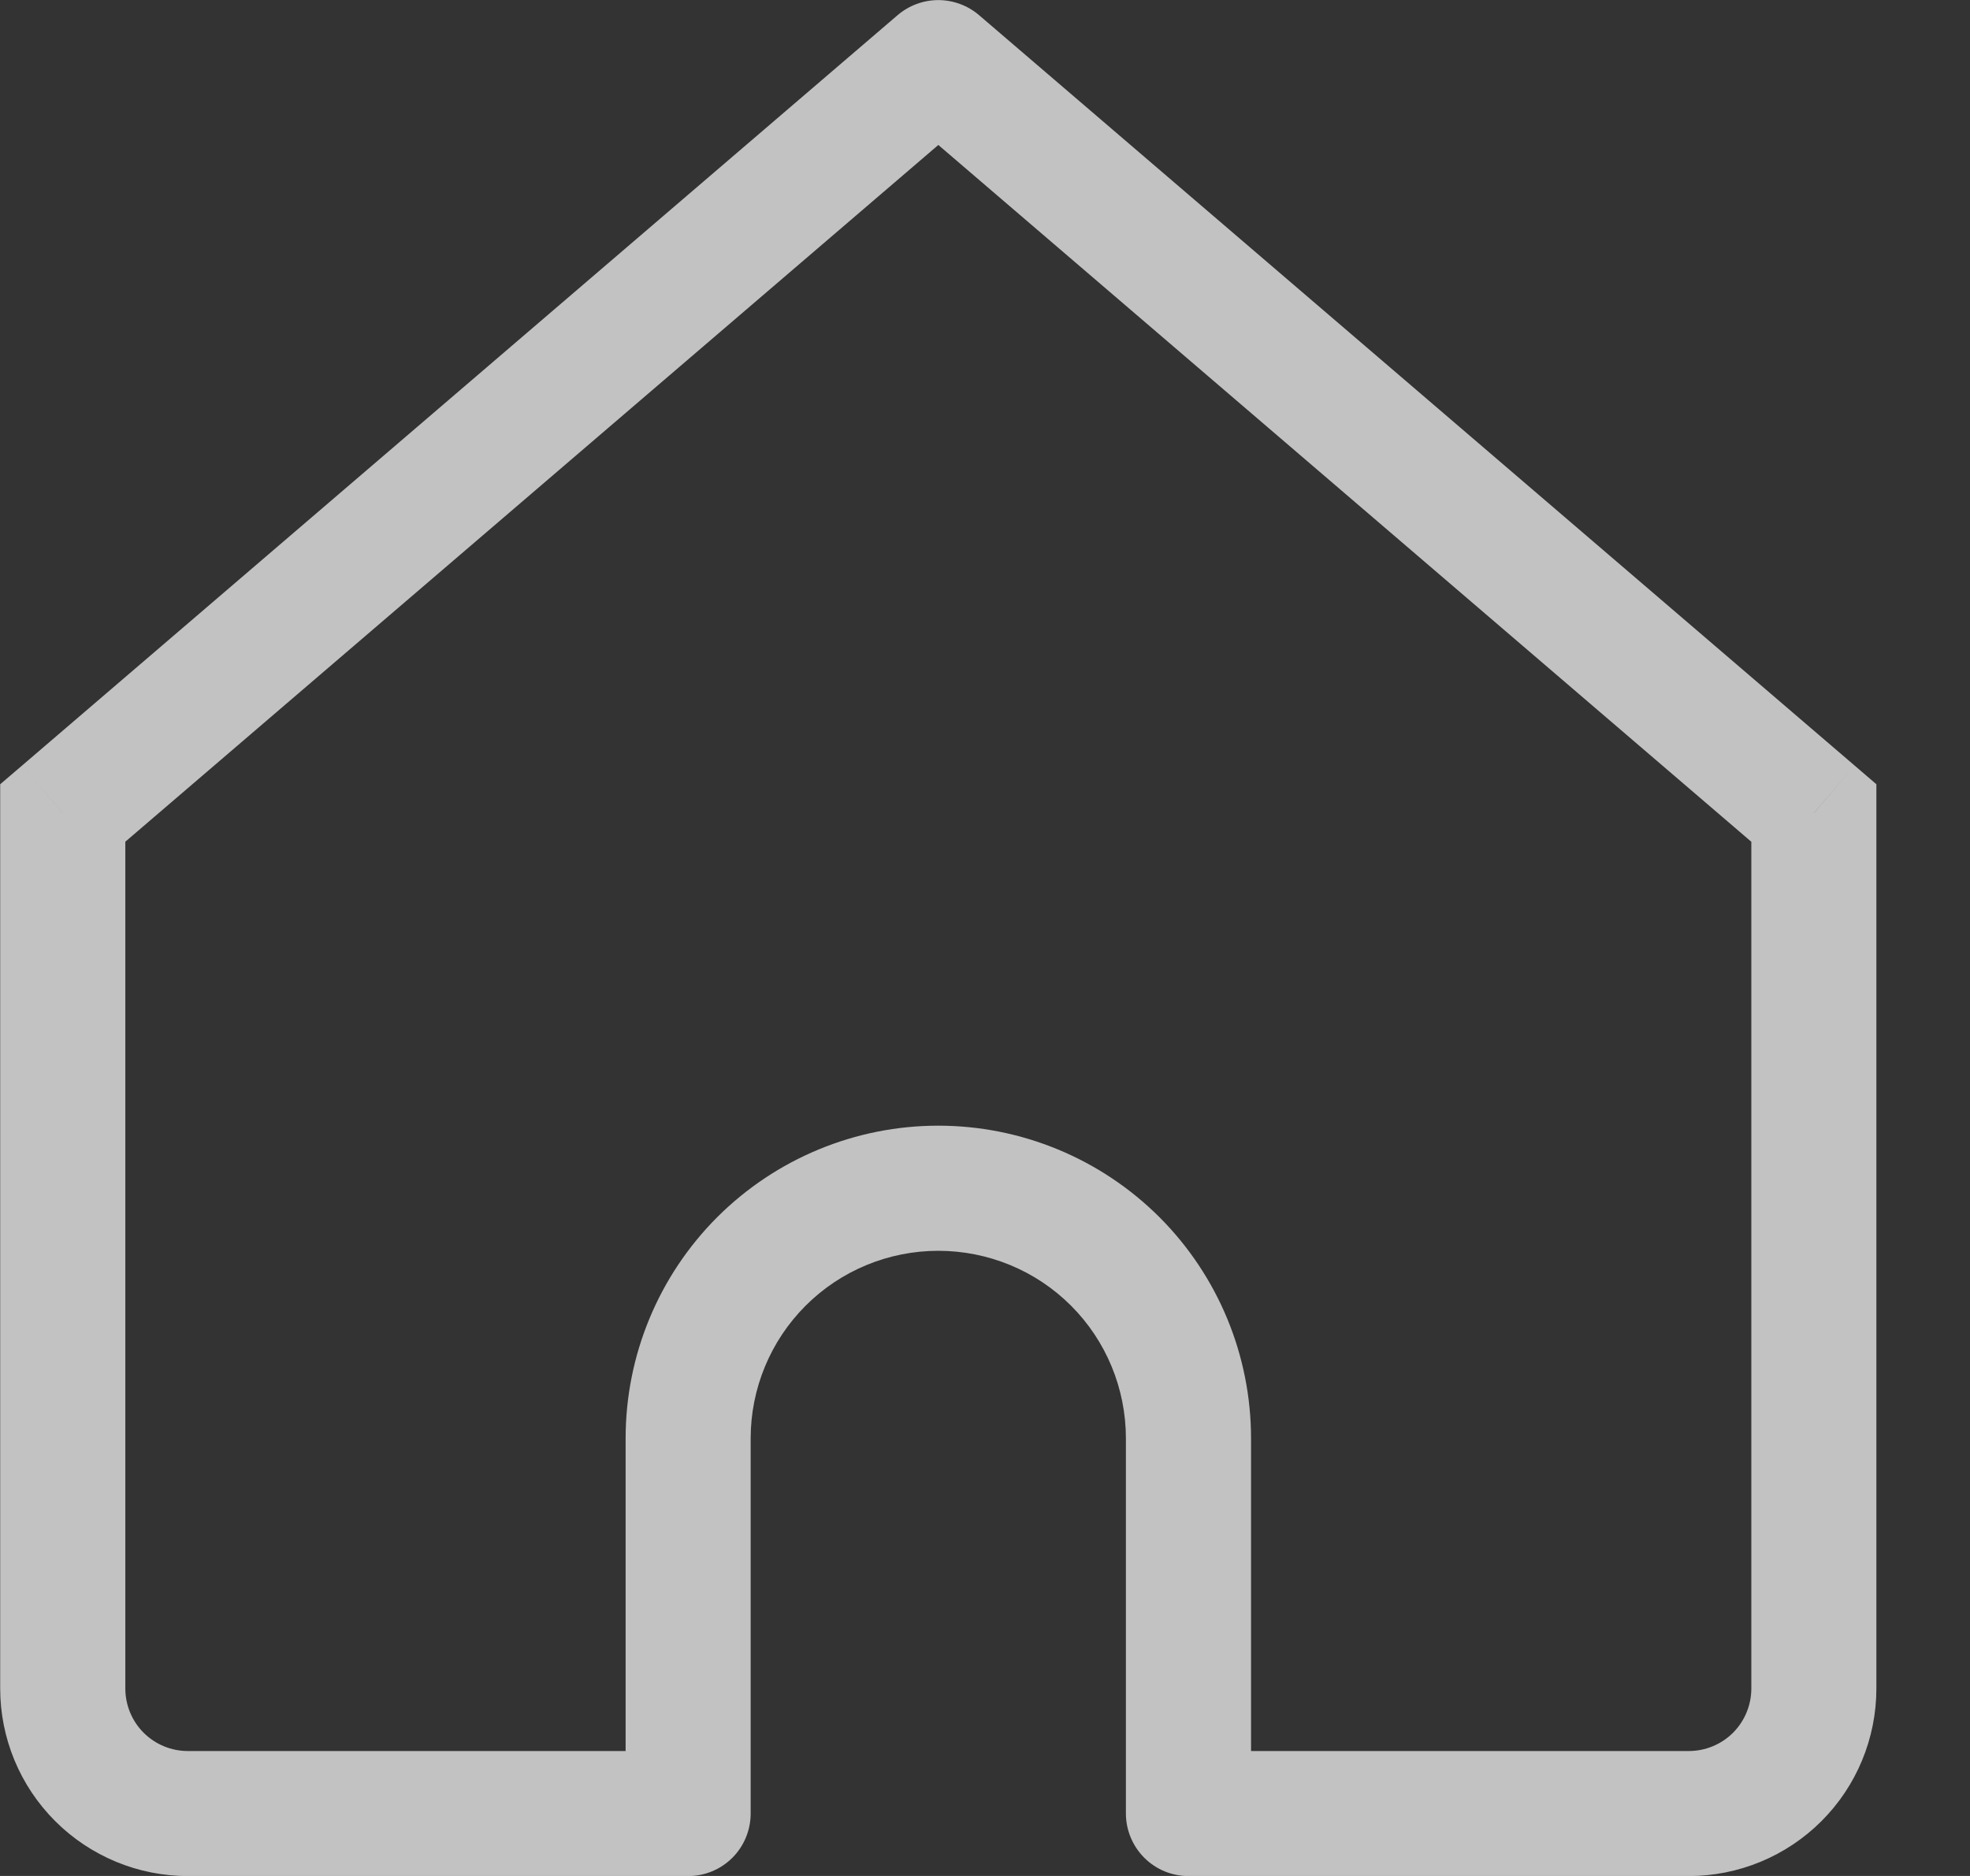 <svg width="21" height="20" viewBox="0 0 21 20" fill="none" xmlns="http://www.w3.org/2000/svg">
<rect x="0" y="0" width="21" height="20" fill="#333333" stroke="none"/>
<path d="M10.002 0.668L10.436 0.161C10.315 0.058 10.161 0.001 10.002 0.001C9.844 0.001 9.69 0.058 9.569 0.161L10.002 0.668ZM0.669 8.668L0.236 8.161L0.002 8.361V8.668H0.669ZM7.336 19.334V20.001C7.513 20.001 7.682 19.931 7.807 19.806C7.932 19.681 8.002 19.511 8.002 19.334H7.336ZM12.669 19.334H12.002C12.002 19.511 12.073 19.681 12.198 19.806C12.323 19.931 12.492 20.001 12.669 20.001V19.334ZM19.336 8.668H20.002V8.361L19.769 8.161L19.336 8.668ZM2.002 20.001H7.336V18.668H2.002V20.001ZM19.769 8.161L10.436 0.161L9.569 1.174L18.902 9.174L19.769 8.161ZM9.569 0.161L0.236 8.161L1.102 9.174L10.436 1.174L9.569 0.161ZM8.002 19.334V15.335H6.669V19.334H8.002ZM12.002 15.335V19.334H13.336V15.335H12.002ZM12.669 20.001H18.002V18.668H12.669V20.001ZM20.002 18.001V8.668H18.669V18.001H20.002ZM0.002 8.668V18.001H1.336V8.668H0.002ZM10.002 13.335C10.533 13.335 11.042 13.545 11.417 13.92C11.792 14.295 12.002 14.804 12.002 15.335H13.336C13.336 14.45 12.985 13.603 12.36 12.977C11.734 12.352 10.886 12.001 10.002 12.001V13.335ZM10.002 12.001C9.118 12.001 8.271 12.352 7.645 12.977C7.02 13.603 6.669 14.45 6.669 15.335H8.002C8.002 14.804 8.213 14.295 8.588 13.92C8.963 13.545 9.472 13.335 10.002 13.335V12.001ZM18.002 20.001C18.533 20.001 19.042 19.79 19.417 19.415C19.792 19.04 20.002 18.532 20.002 18.001H18.669C18.669 18.178 18.599 18.348 18.474 18.473C18.349 18.598 18.179 18.668 18.002 18.668V20.001ZM2.002 18.668C1.826 18.668 1.656 18.598 1.531 18.473C1.406 18.348 1.336 18.178 1.336 18.001H0.002C0.002 18.532 0.213 19.04 0.588 19.415C0.963 19.79 1.472 20.001 2.002 20.001V18.668Z" fill="white" fill-opacity="0.7"/>
</svg>
